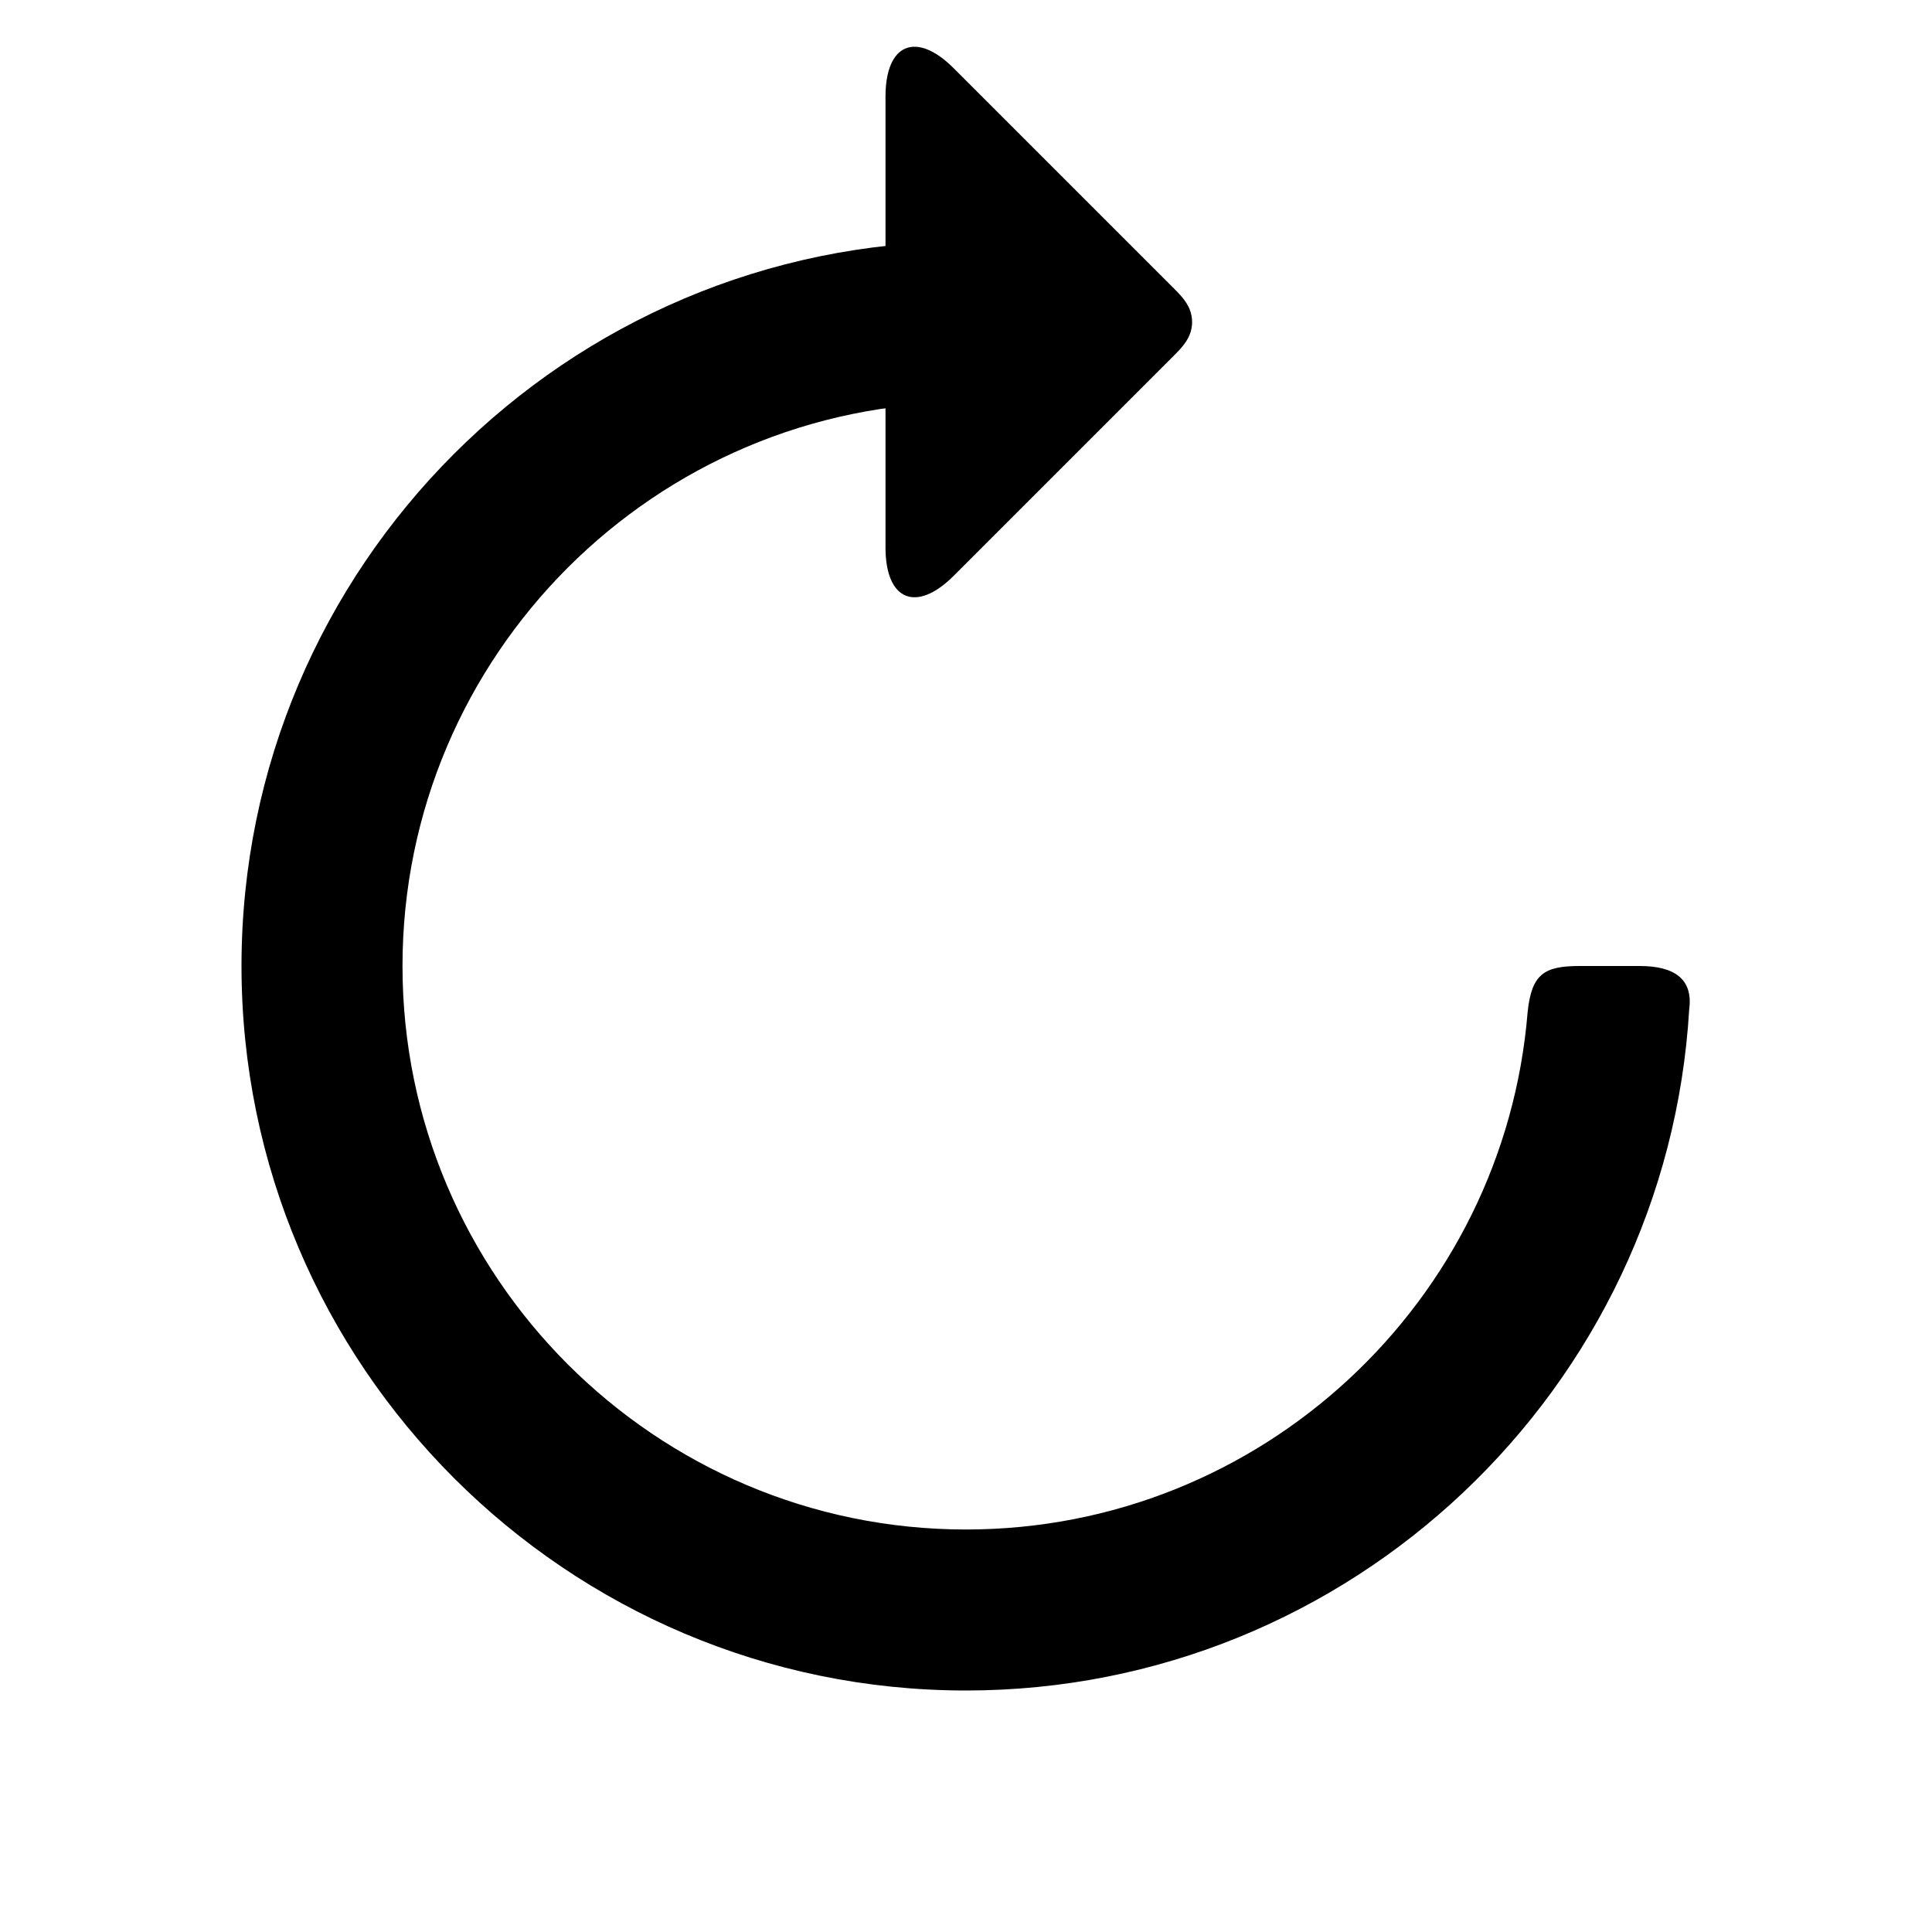 <?xml version="1.0" encoding="utf-8"?>
<!-- Generator: Adobe Illustrator 26.3.1, SVG Export Plug-In . SVG Version: 6.00 Build 0)  -->
<svg version="1.1" id="レイヤー_1" xmlns="http://www.w3.org/2000/svg" xmlns:xlink="http://www.w3.org/1999/xlink" x="0px"
	 y="0px" viewBox="0 0 48 48" style="enable-background:new 0 0 48 48;" xml:space="preserve">
<g>
	<path d="M24,42c-9.925,0-18-8.075-18-18S14.075,6,24,6v4c-7.72,0-14,6.28-14,14s6.28,14,14,14c7.336,0,13.373-5.672,13.954-12.861
		c0.1-0.944,0.413-1.139,1.296-1.139s0.616,0,1.487,0s1.329,0.33,1.231,1.074C41.411,34.501,33.565,42,24,42z"/>
</g>
<path d="M22,2.4l0,11.2c0,1.32,0.764,1.636,1.697,0.703l5.454-5.454c0.15-0.15,0.315-0.315,0.402-0.524
	c0.086-0.208,0.086-0.441,0-0.649c-0.087-0.209-0.253-0.375-0.402-0.524l-5.454-5.454C22.764,0.764,22,1.08,22,2.4z"/>
</svg>
